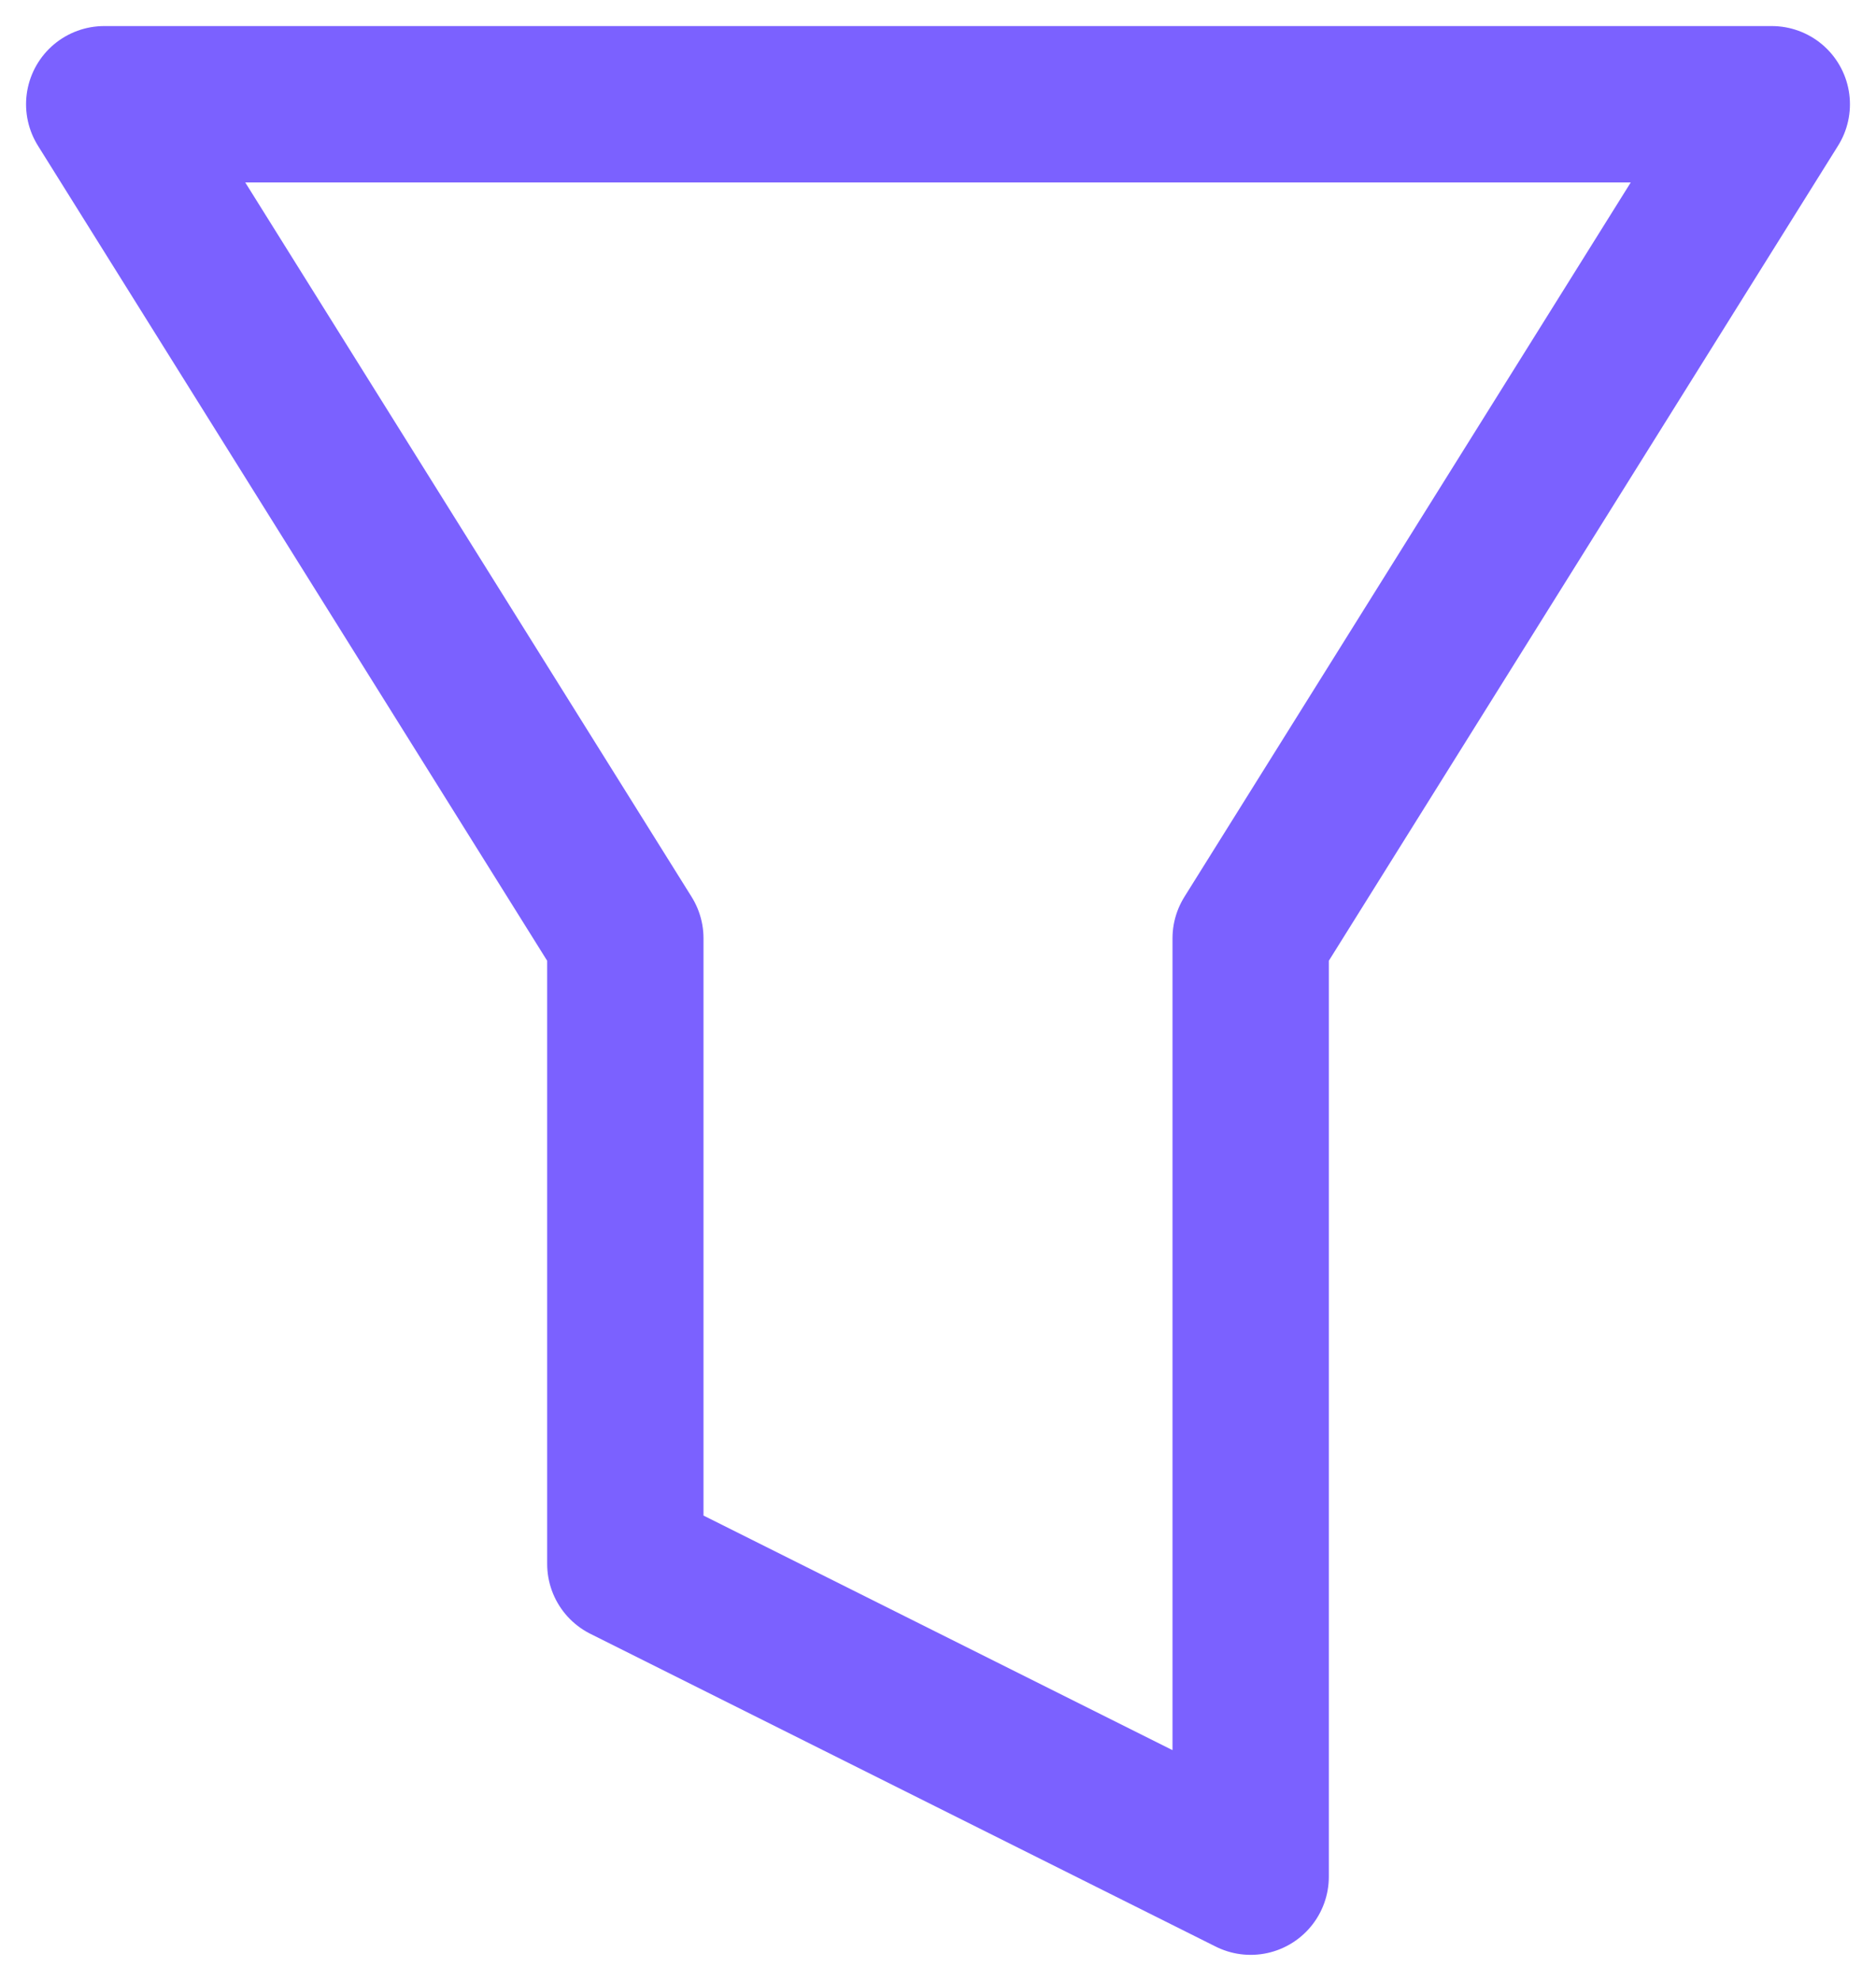 <svg width="18" height="19" viewBox="0 0 18 19" fill="none" xmlns="http://www.w3.org/2000/svg">
<path d="M1 1L6 9V15L12 18V9L17 1H1Z" stroke="#7B61FF" stroke-width="1.5" stroke-linecap="round" stroke-linejoin="round"/>
</svg>
